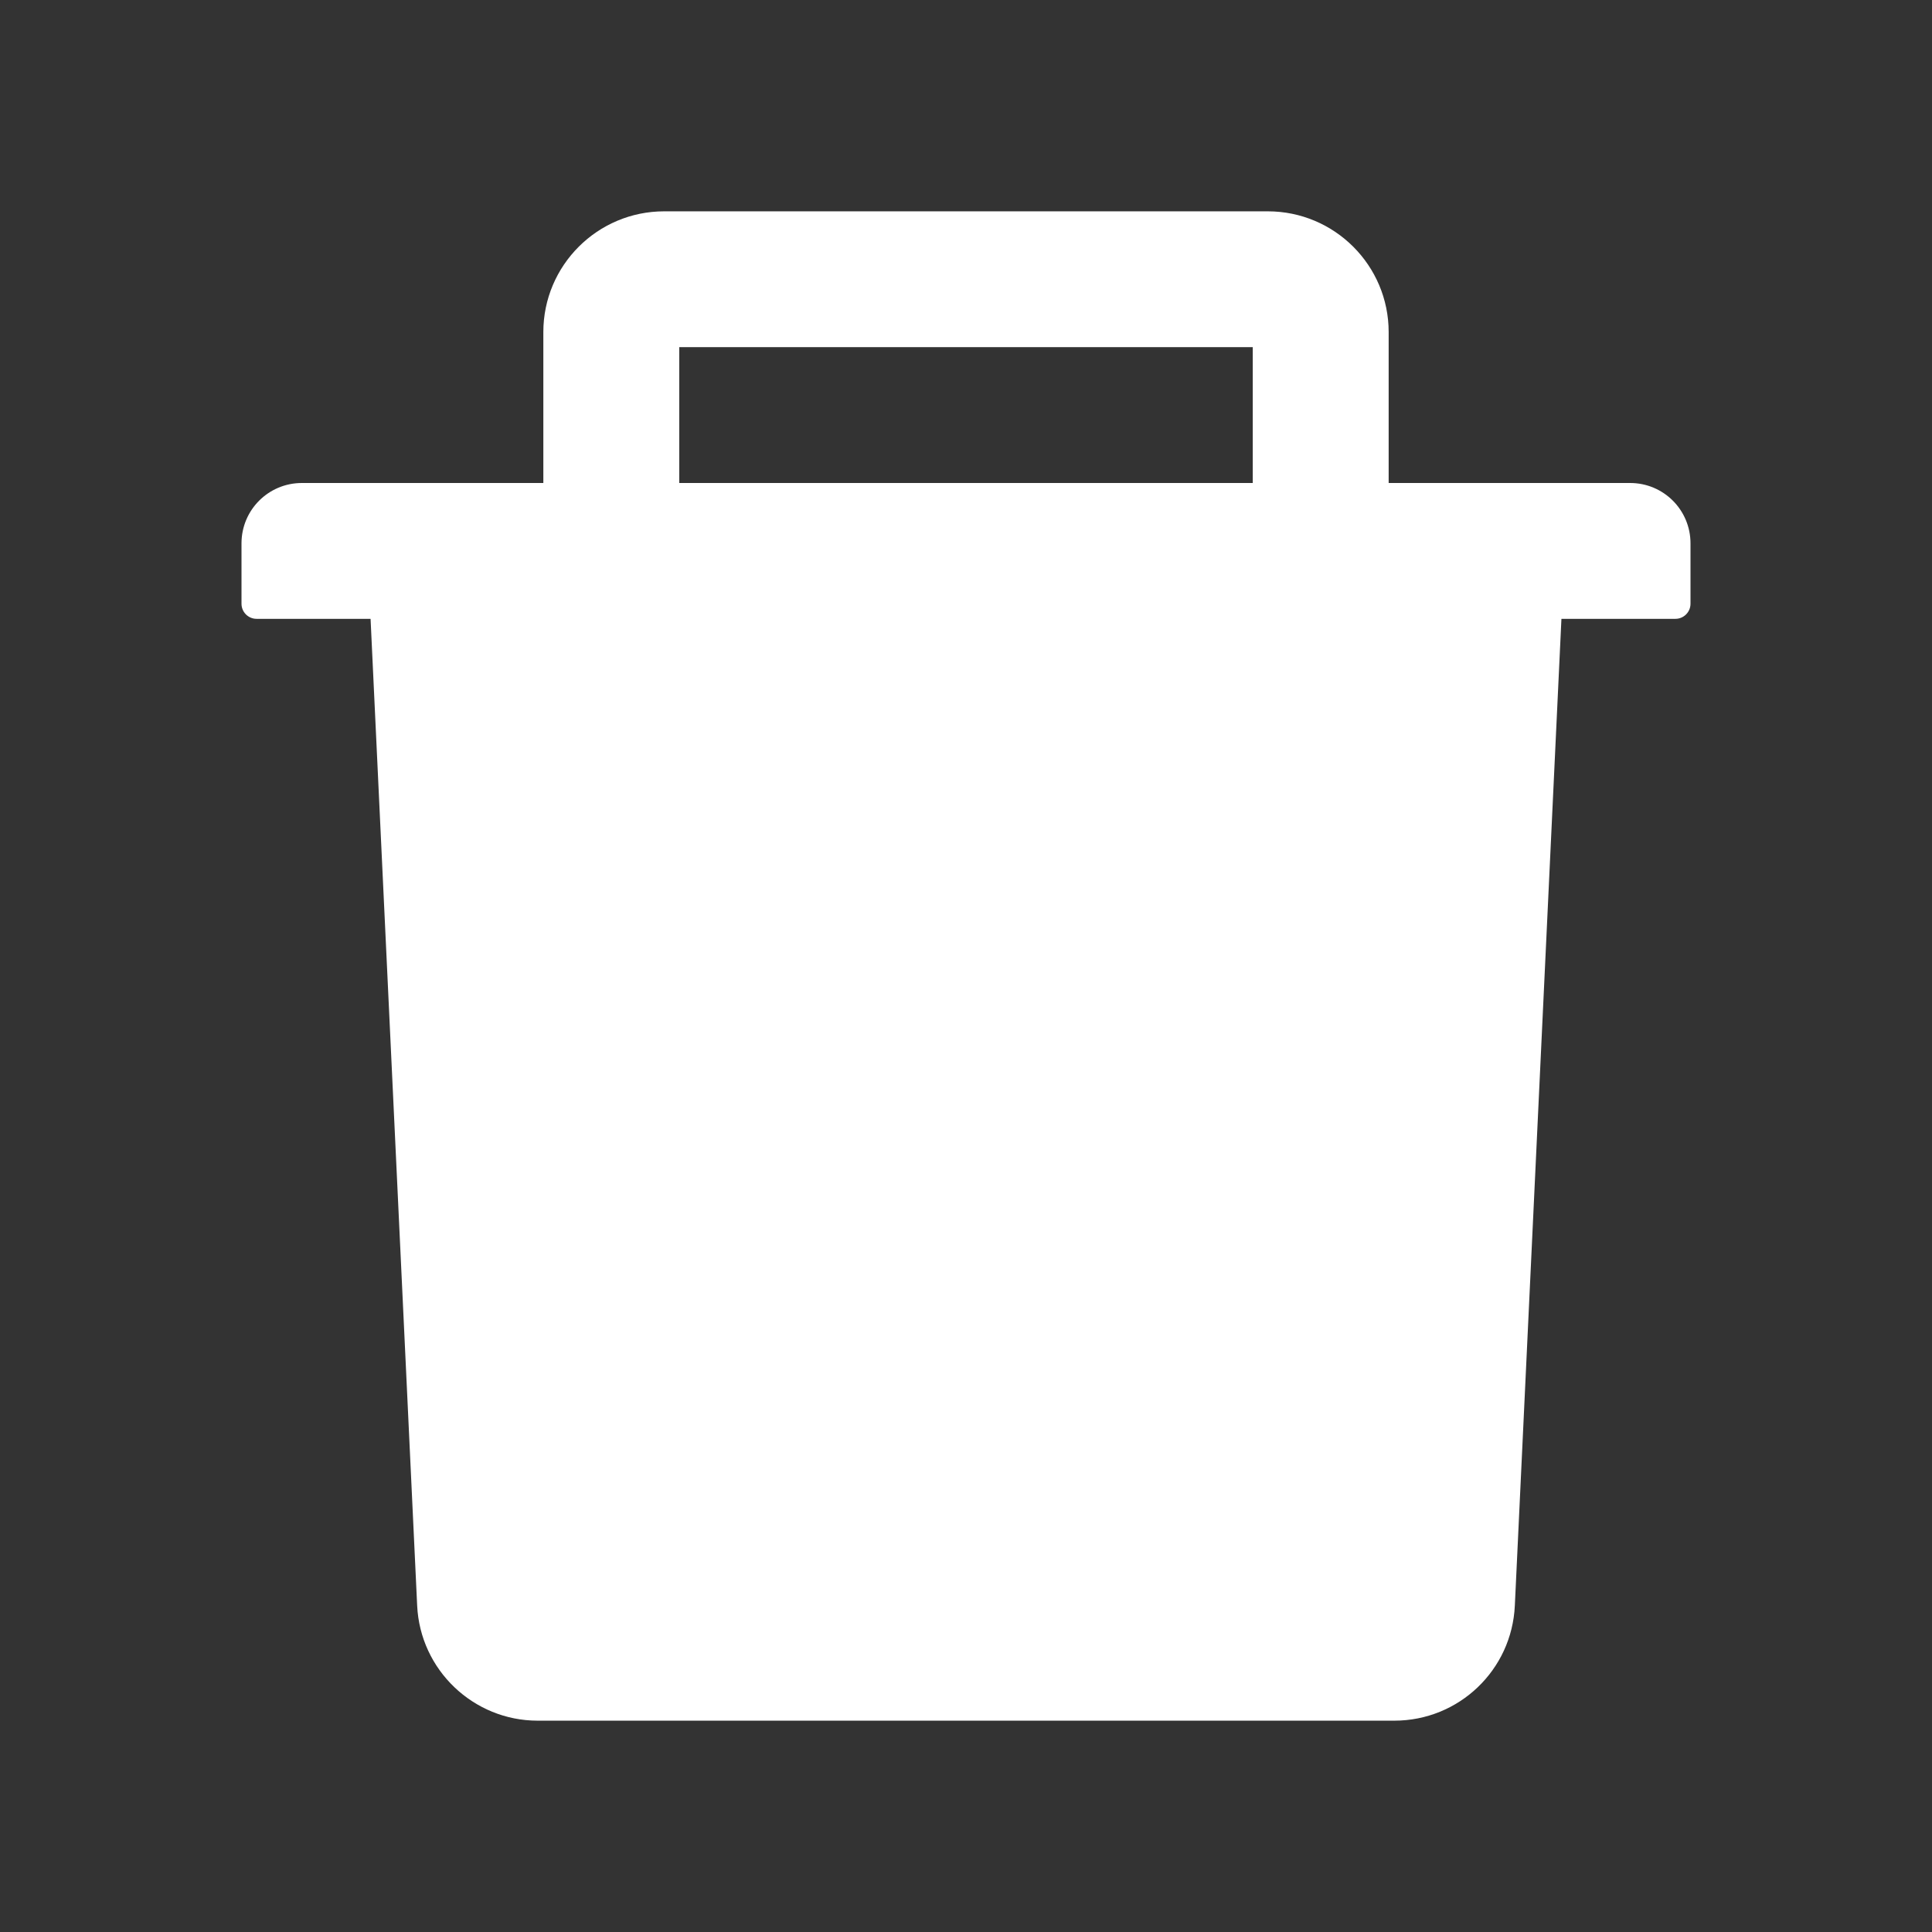 <svg width="26" height="26" viewBox="0 0 26 26" fill="none" xmlns="http://www.w3.org/2000/svg">
<rect x="0" y="0" width="26" height="26" fill="#333333" stroke="none"/>
<path d="M21.938 6.5H18.688V4.469C18.688 3.572 17.959 2.844 17.062 2.844H8.938C8.041 2.844 7.312 3.572 7.312 4.469V6.5H4.062C3.613 6.5 3.25 6.863 3.25 7.312V8.125C3.25 8.237 3.341 8.328 3.453 8.328H4.987L5.614 21.607C5.654 22.473 6.371 23.156 7.236 23.156H18.764C19.632 23.156 20.346 22.476 20.386 21.607L21.013 8.328H22.547C22.659 8.328 22.75 8.237 22.75 8.125V7.312C22.75 6.863 22.387 6.5 21.938 6.5ZM16.859 6.5H9.141V4.672H16.859V6.5Z" fill="white"/>
</svg>
